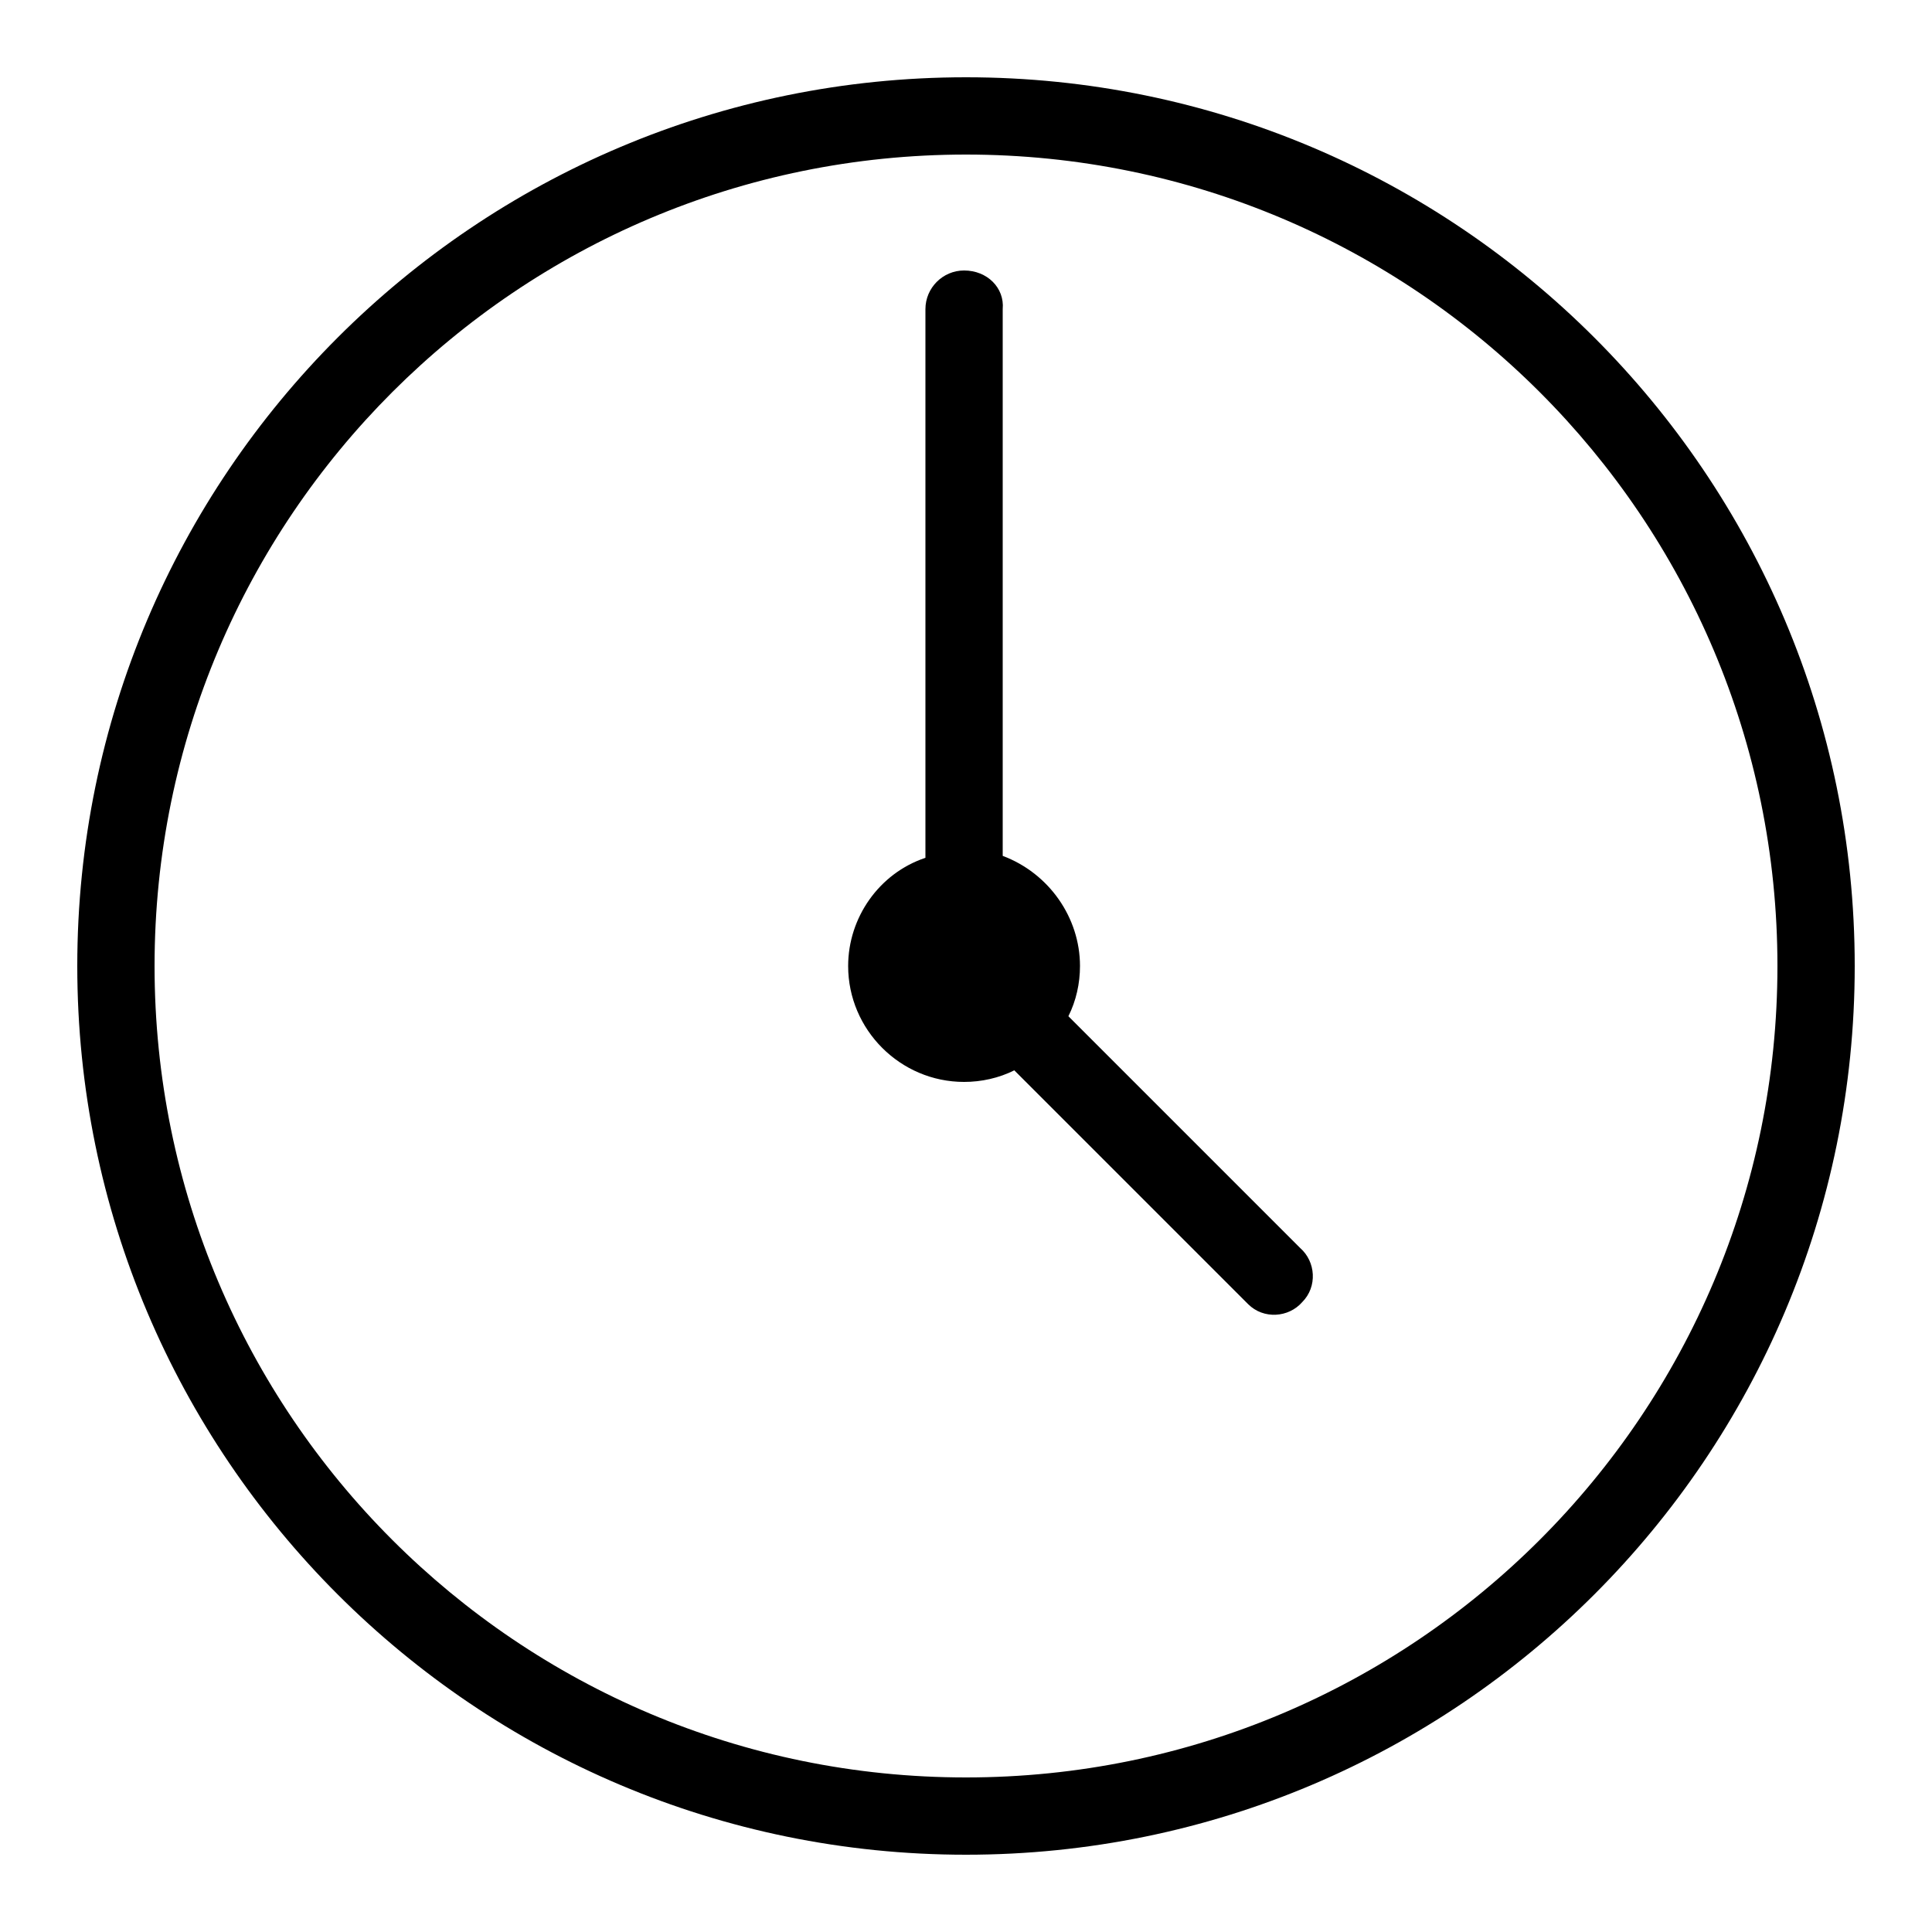 <?xml version="1.0" encoding="utf-8"?>
<!-- Generator: Adobe Illustrator 24.2.3, SVG Export Plug-In . SVG Version: 6.00 Build 0)  -->
<svg version="1.1" id="Layer_1" xmlns="http://www.w3.org/2000/svg" xmlns:xlink="http://www.w3.org/1999/xlink" x="0px" y="0px"
	 viewBox="0 0 100 100" style="enable-background:new 0 0 100 100;" xml:space="preserve">
<path d="M50,4C24.6,4,4,24.6,4,50s20.6,46,46,46s46-20.6,46-46S75.4,4,50,4z M50,8c23.2,0,42,18.8,42,42S73.2,92,50,92S8,73.2,8,50
	S26.8,8,50,8z M49.9,14c-1.1,0-2,0.9-2,2v28.4c-2.4,0.8-4,3.1-4,5.6c0,3.3,2.7,6,6,6c0.9,0,1.8-0.2,2.6-0.6l12,12c0,0,0,0,0.1,0.1
	c0.8,0.8,2.1,0.7,2.8-0.1c0.8-0.8,0.7-2.1-0.1-2.8l-12-12c0.4-0.8,0.6-1.7,0.6-2.6c0-2.5-1.6-4.8-4-5.7V16C52,14.9,51.1,14,49.9,14
	C50,14,50,14,49.9,14z"/>
</svg>
